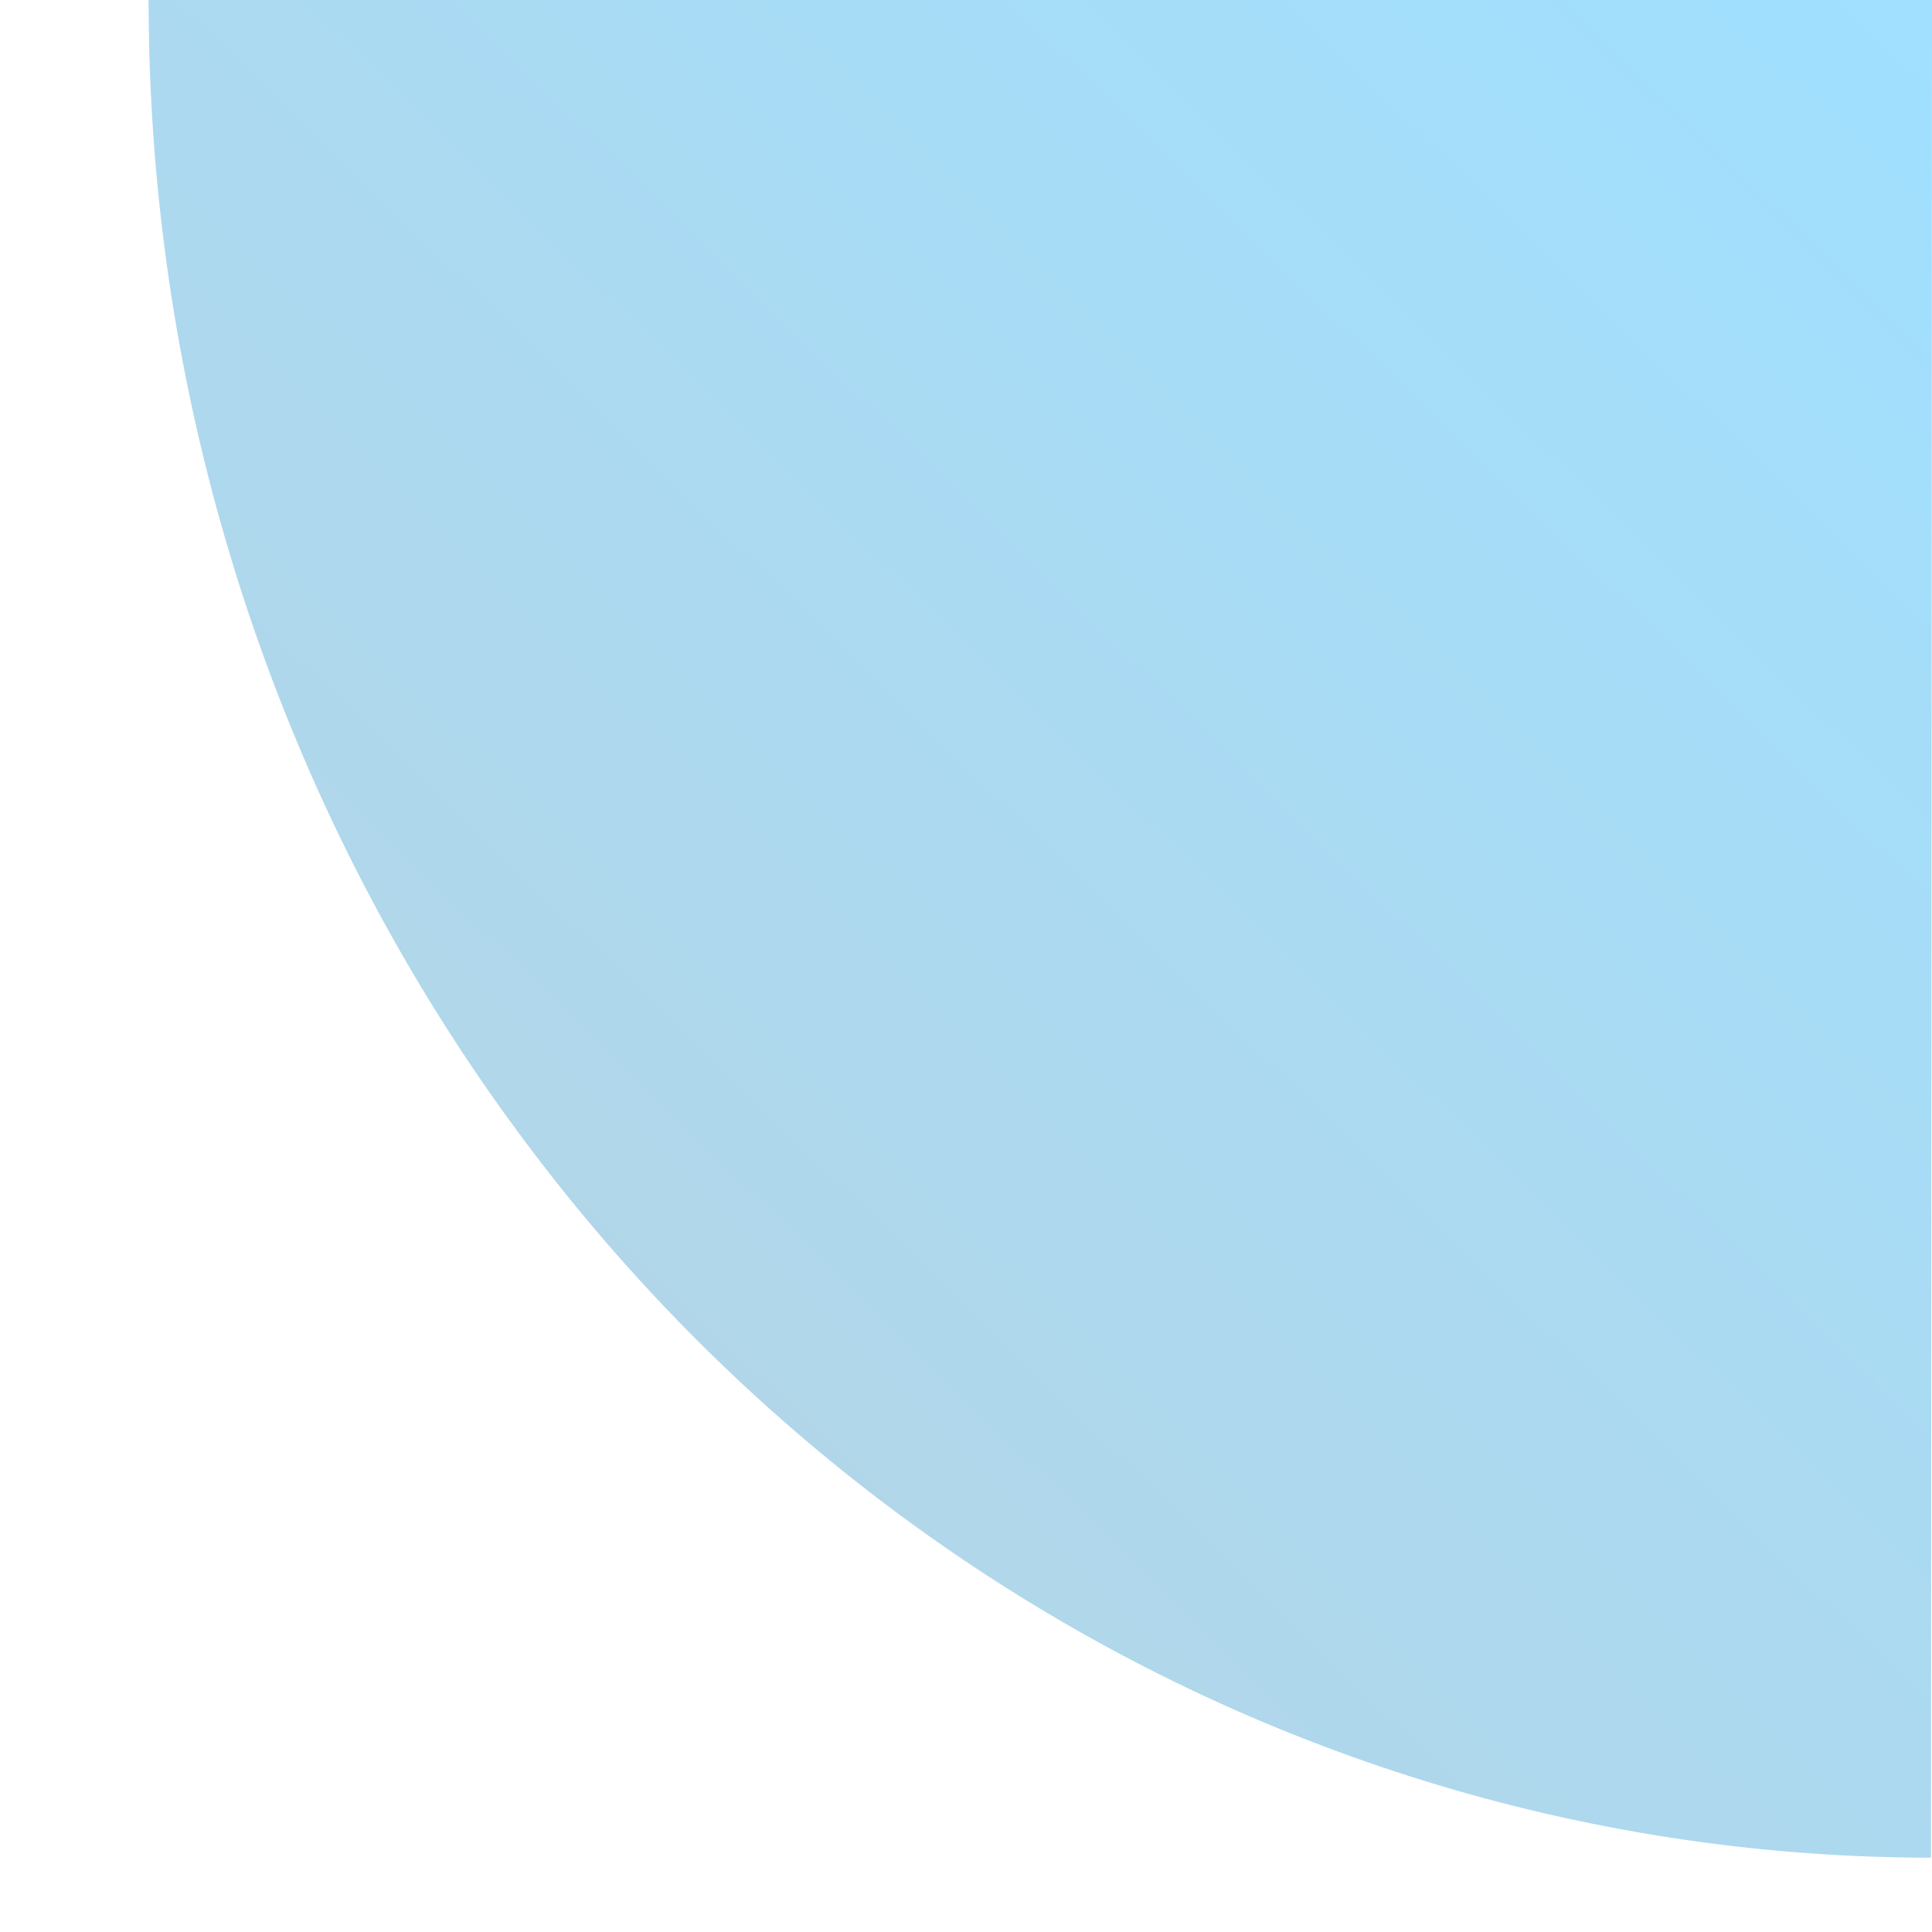<?xml version="1.0" encoding="UTF-8" standalone="no"?>
<!-- Created with Inkscape (http://www.inkscape.org/) -->

<svg
   xmlns:dc="http://purl.org/dc/elements/1.1/"
   xmlns:cc="http://creativecommons.org/ns#"
   xmlns:rdf="http://www.w3.org/1999/02/22-rdf-syntax-ns#"
   xmlns:svg="http://www.w3.org/2000/svg"
   xmlns="http://www.w3.org/2000/svg"
   xmlns:xlink="http://www.w3.org/1999/xlink"
   xmlns:sodipodi="http://sodipodi.sourceforge.net/DTD/sodipodi-0.dtd"
   xmlns:inkscape="http://www.inkscape.org/namespaces/inkscape"
   width="52"
   height="52"
   id="svg2"
   version="1.1"
   inkscape:version="0.48.3.1 r9886"
   sodipodi:docname="corner-ripple-ltr.svg">
  <defs
     id="defs4">
    <linearGradient
       id="linearGradient3783">
      <stop
         style="stop-color:#6ecfff;stop-opacity:1;"
         offset="0"
         id="stop3785" />
      <stop
         style="stop-color:#87c1de;stop-opacity:1;"
         offset="1"
         id="stop3787" />
    </linearGradient>
    <linearGradient
       inkscape:collect="always"
       xlink:href="#linearGradient3783"
       id="linearGradient3789"
       x1="1"
       y1="1"
       x2="34"
       y2="35"
       gradientUnits="userSpaceOnUse" />
  </defs>
  <sodipodi:namedview
     id="base"
     pagecolor="#ffffff"
     bordercolor="#666666"
     borderopacity="1.0"
     inkscape:pageopacity="0.0"
     inkscape:pageshadow="2"
     inkscape:zoom="11.2"
     inkscape:cx="35.807264"
     inkscape:cy="27.514032"
     inkscape:document-units="px"
     inkscape:current-layer="layer1"
     showgrid="true"
     inkscape:window-width="1366"
     inkscape:window-height="718"
     inkscape:window-x="0"
     inkscape:window-y="24"
     inkscape:window-maximized="1"
     showguides="true"
     inkscape:guide-bbox="true">
    <inkscape:grid
       empspacing="5"
       visible="true"
       enabled="true"
       snapvisiblegridlinesonly="true"
       type="xygrid"
       id="grid2985" />
  </sodipodi:namedview>
  <g
     inkscape:label="Layer 1"
     inkscape:groupmode="layer"
     id="layer1"
     transform="translate(0,-1000.362)">
    <path
       sodipodi:type="arc"
       style="opacity:0.65;fill:url(#linearGradient3789);fill-opacity:1;fill-rule:nonzero;stroke:none"
       id="path2989"
       sodipodi:cx="0"
       sodipodi:cy="0"
       sodipodi:rx="48"
       sodipodi:ry="50"
       d="M 48,0 A 48,50 0 0 1 0.027,50 L 0,0 z"
       transform="matrix(-1,0,0,1,52,1000.362)"
       sodipodi:start="0"
       sodipodi:end="1.5702437" />
  </g>
</svg>
